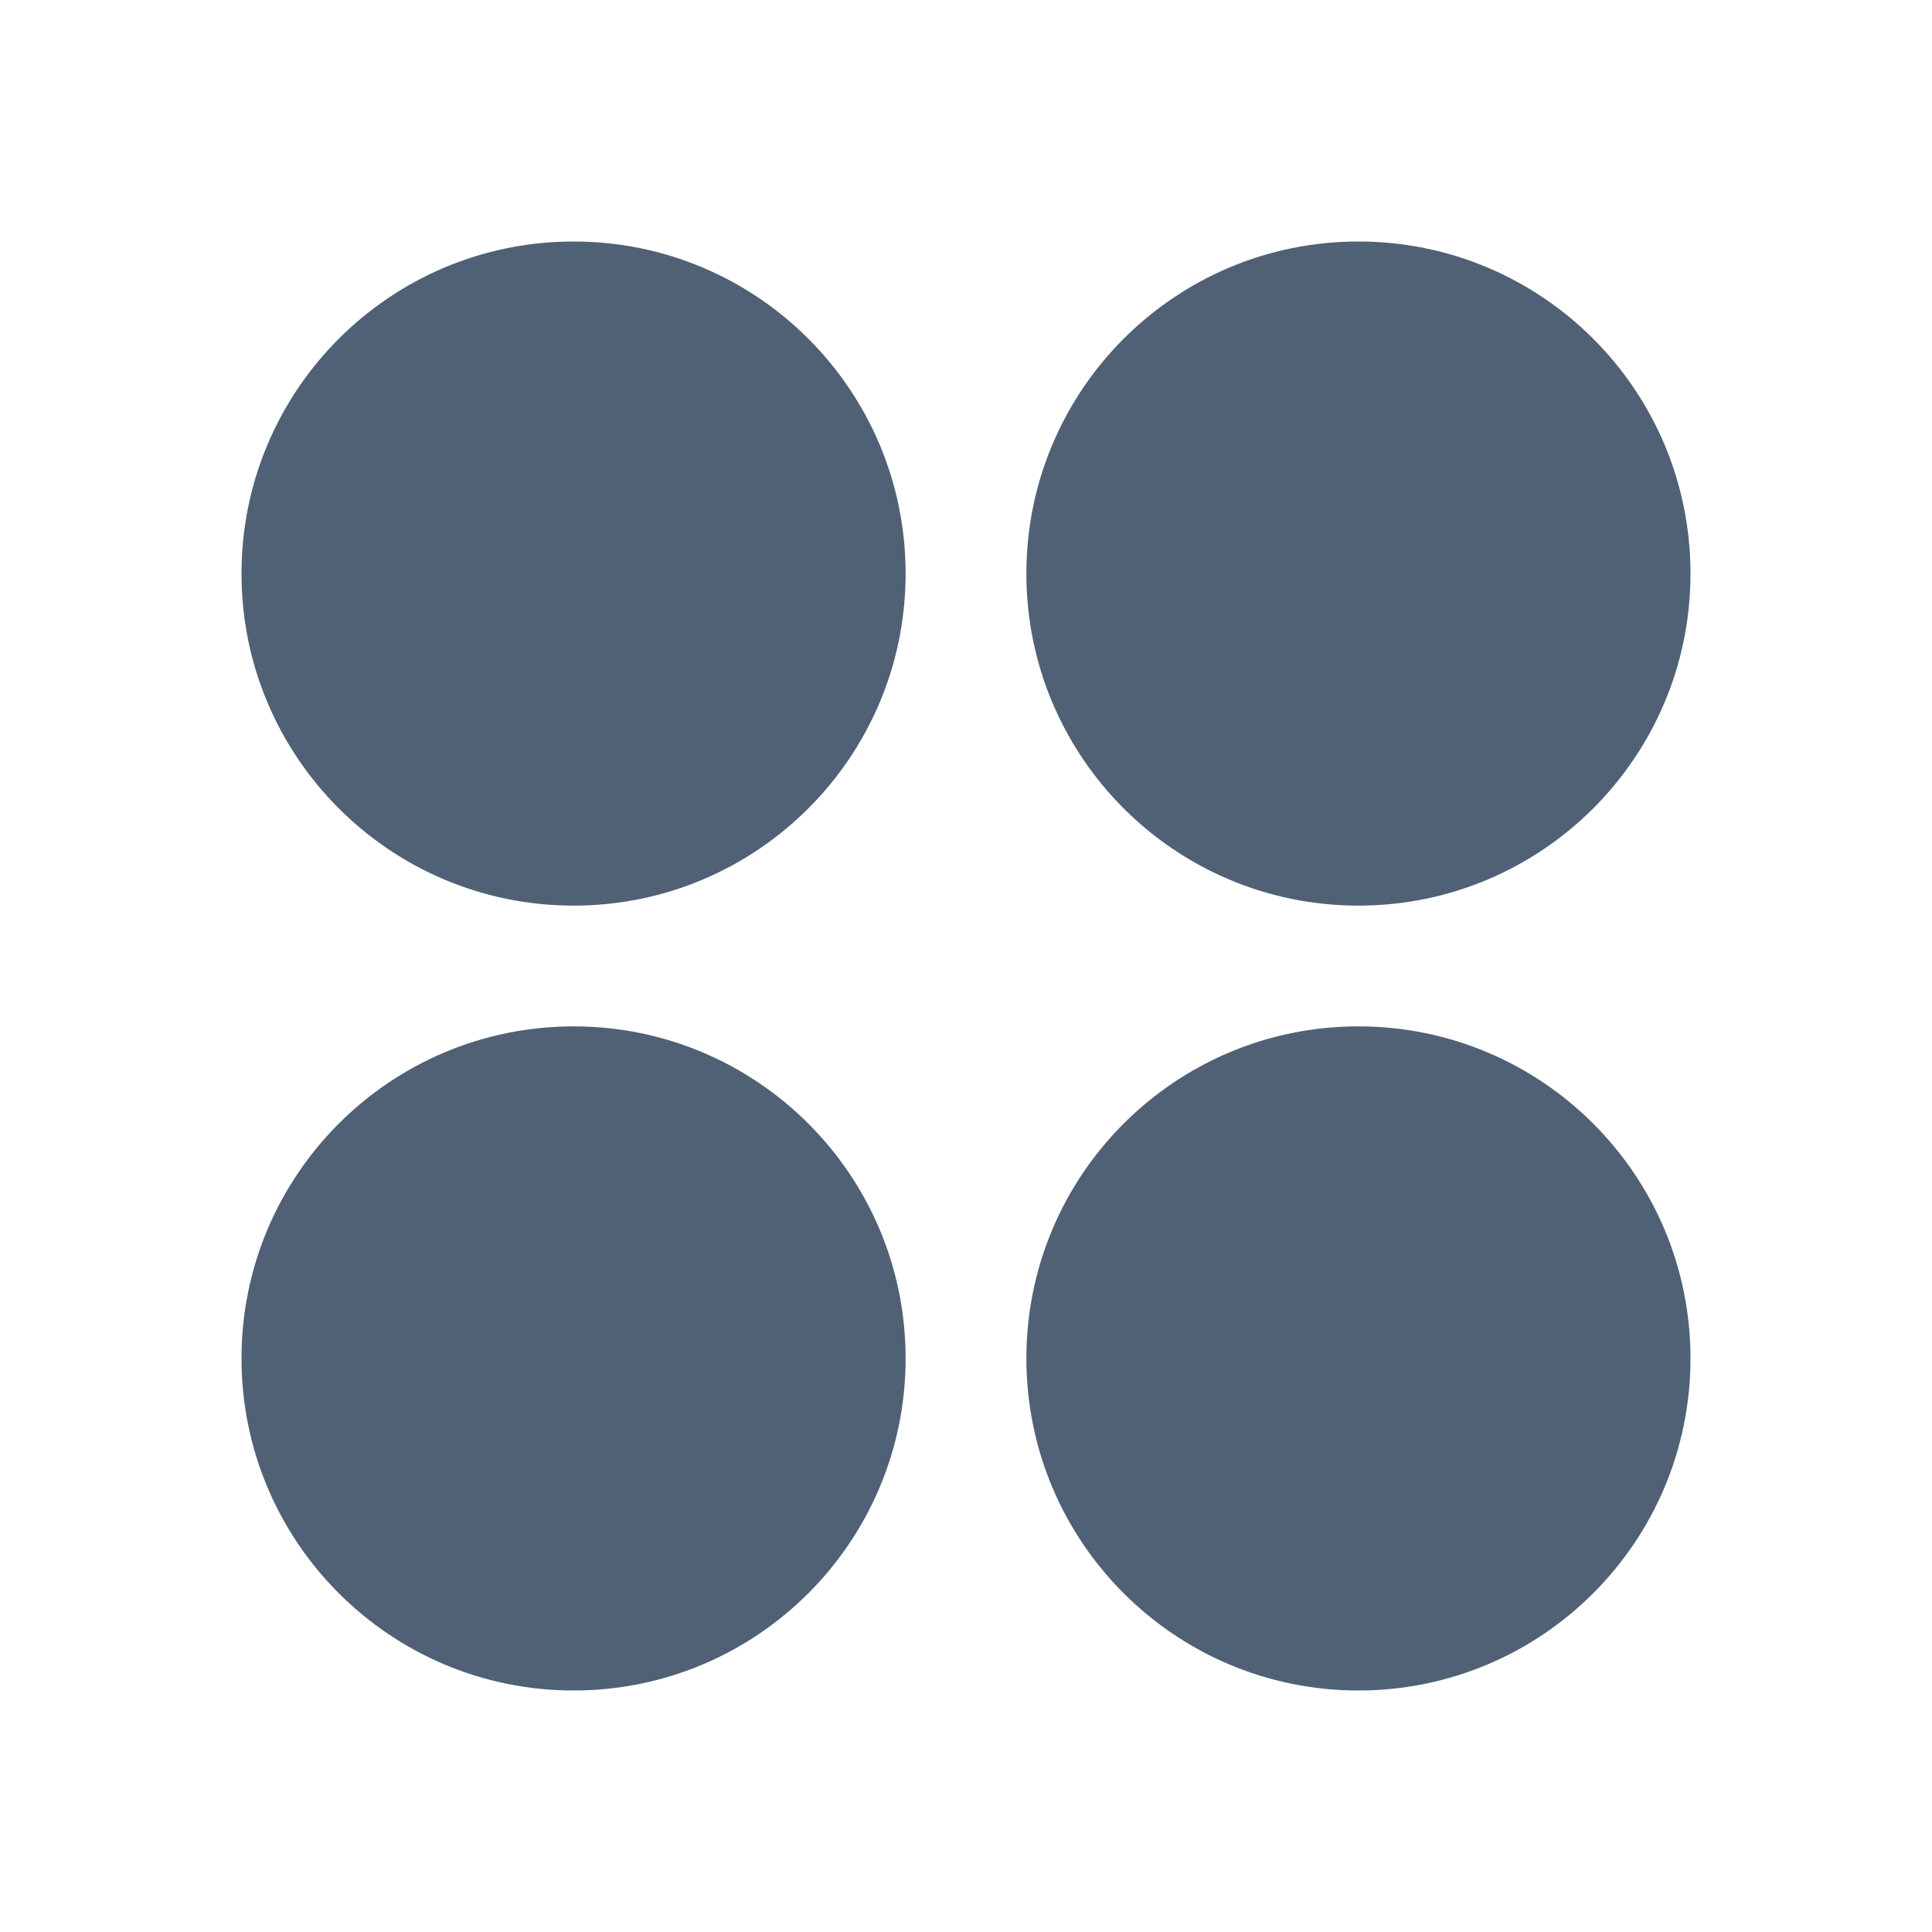 <svg width="20" height="20" viewBox="0 0 20 20" fill="none" xmlns="http://www.w3.org/2000/svg">
    <path d="M9.375 5.938C9.375 7.836 7.836 9.375 5.938 9.375C4.039 9.375 2.5 7.836 2.5 5.938C2.5 4.039 4.039 2.5 5.938 2.5C7.836 2.5 9.375 4.039 9.375 5.938Z"
          fill="#506176"/>
    <path d="M17.5 5.938C17.5 7.836 15.961 9.375 14.062 9.375C12.164 9.375 10.625 7.836 10.625 5.938C10.625 4.039 12.164 2.5 14.062 2.5C15.961 2.5 17.5 4.039 17.5 5.938Z"
          fill="#506176"/>
    <path d="M5.938 17.5C7.836 17.5 9.375 15.961 9.375 14.062C9.375 12.164 7.836 10.625 5.938 10.625C4.039 10.625 2.5 12.164 2.5 14.062C2.5 15.961 4.039 17.5 5.938 17.5Z"
          fill="#506176"/>
    <path d="M17.5 14.062C17.5 15.961 15.961 17.5 14.062 17.5C12.164 17.5 10.625 15.961 10.625 14.062C10.625 12.164 12.164 10.625 14.062 10.625C15.961 10.625 17.5 12.164 17.5 14.062Z"
          fill="#506176"/>
</svg>
